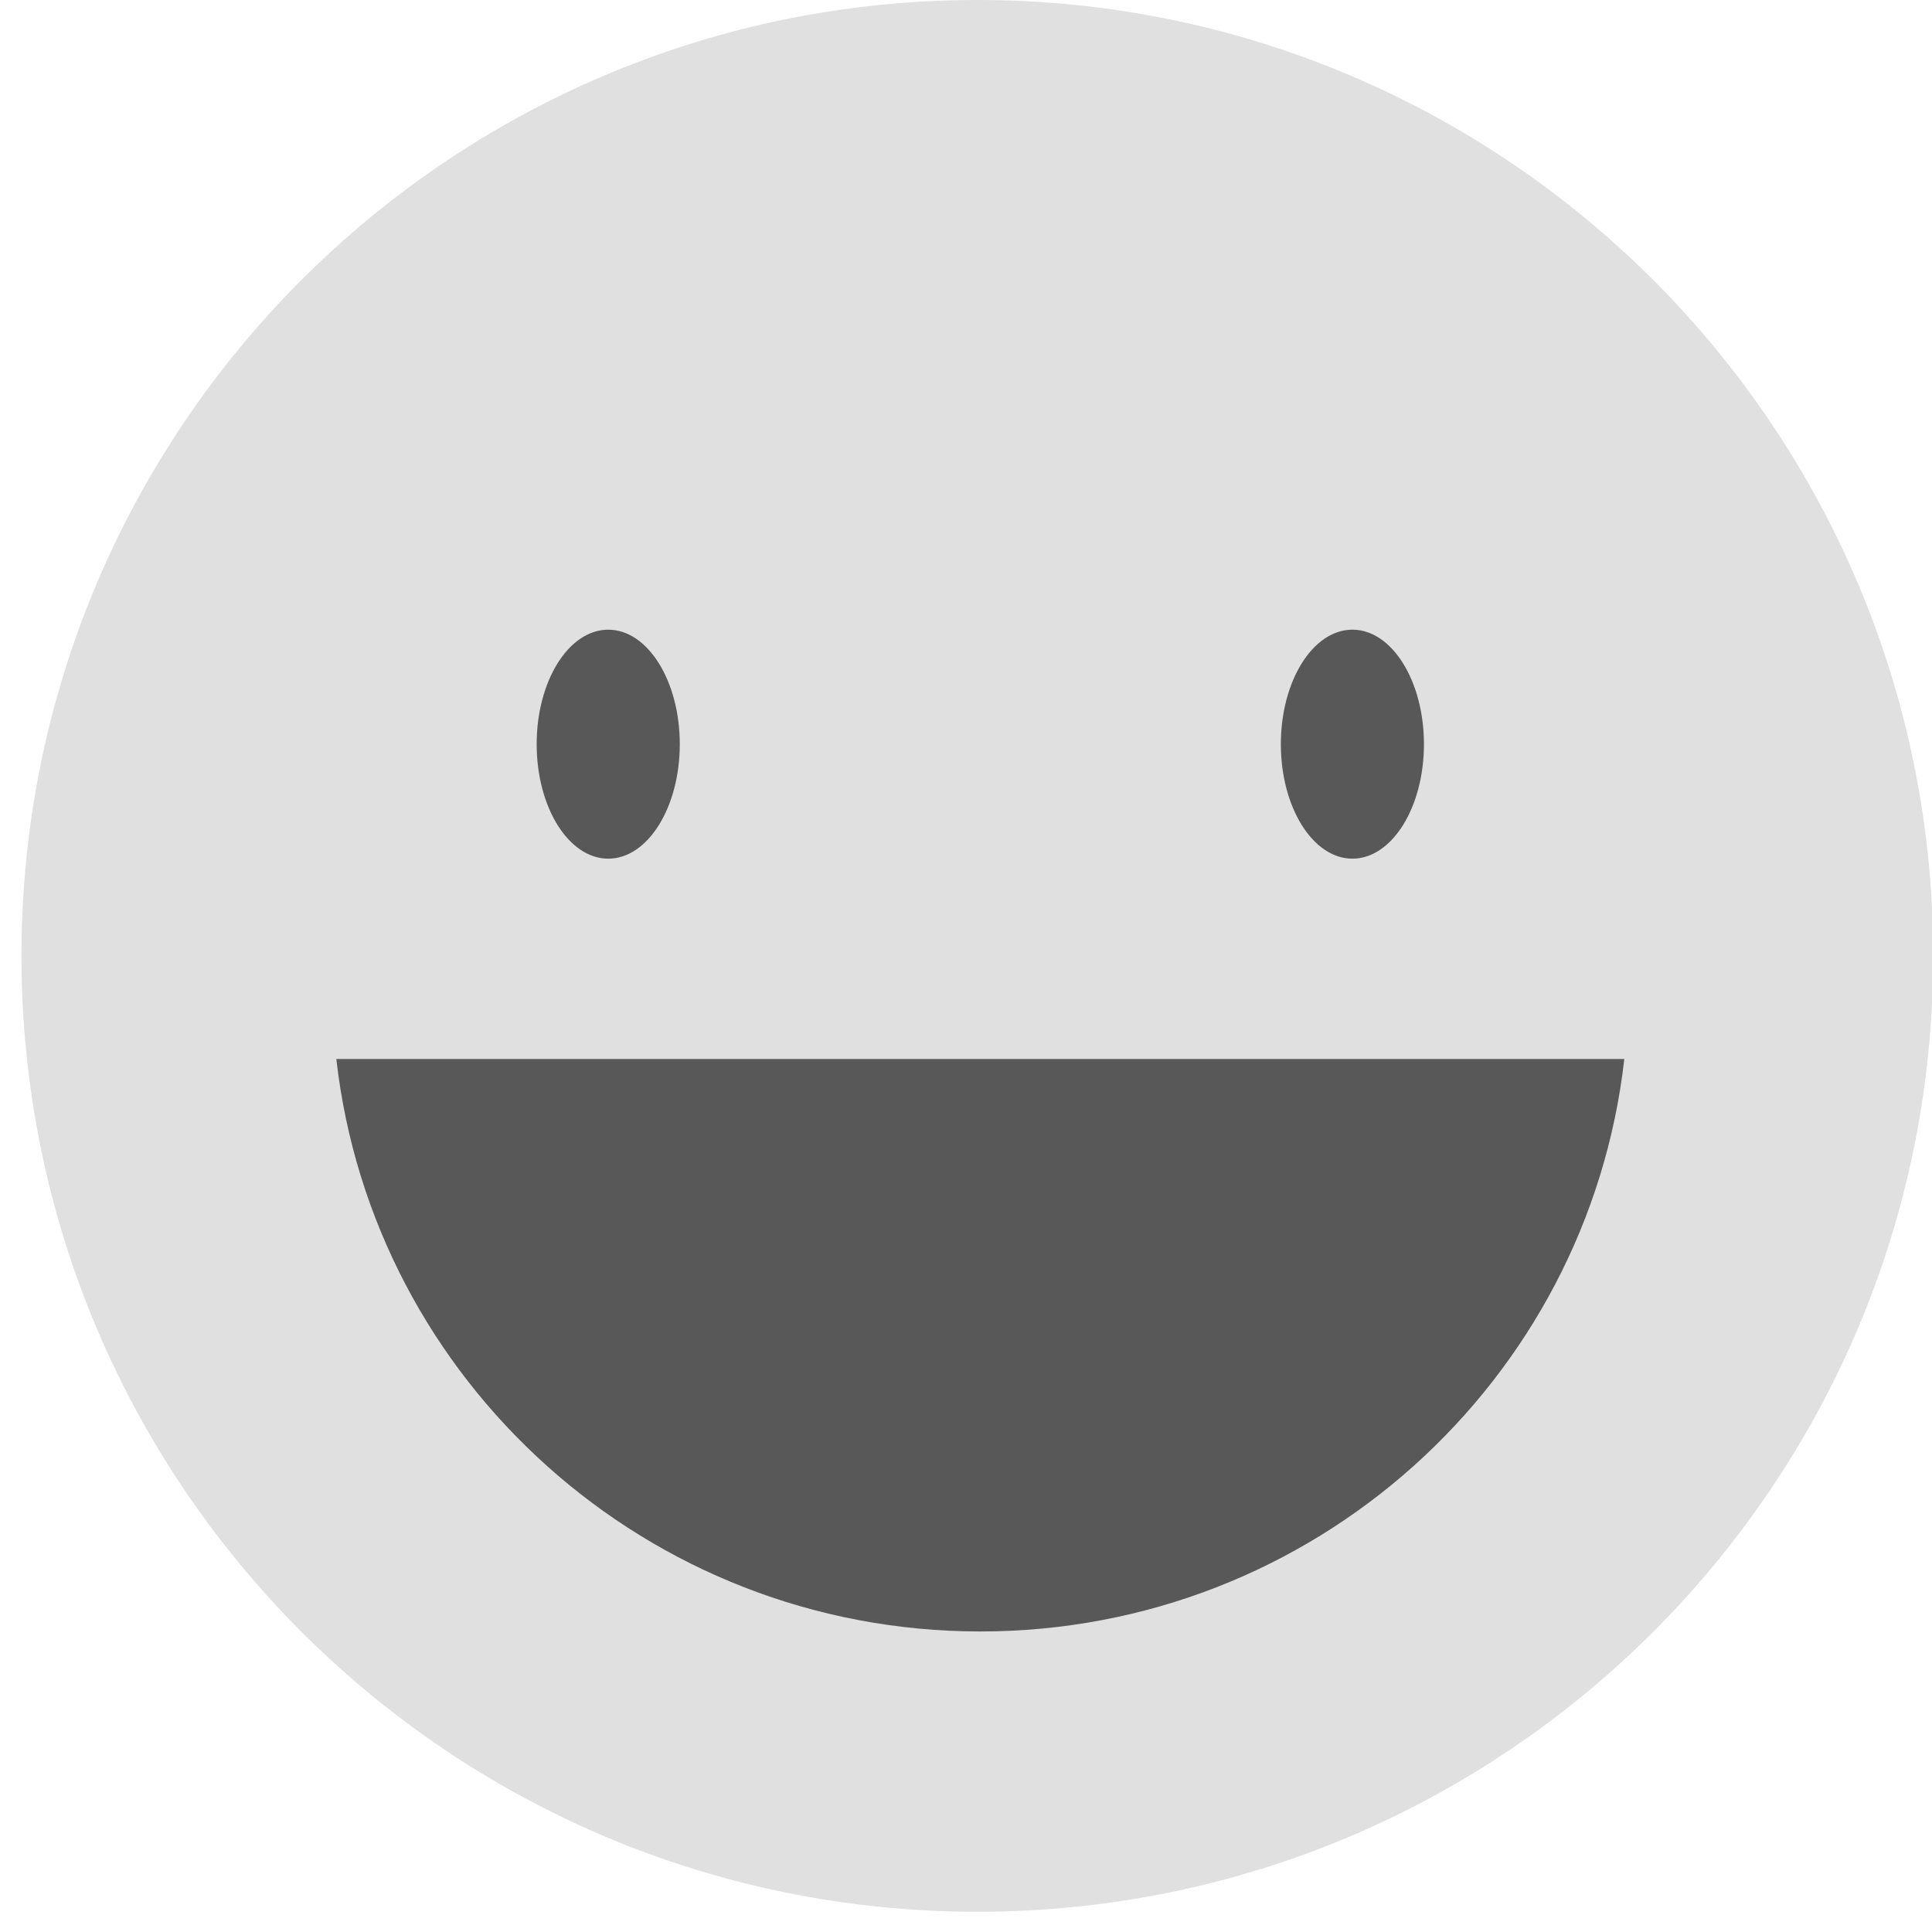 <svg xmlns="http://www.w3.org/2000/svg" width="90" height="90" viewBox="0 0 90 90">
    <g fill="none" fill-rule="evenodd">
        <path fill="#E0E0E0" d="M45.53 0c24.591 0 44.526 19.936 44.526 44.53 0 24.592-19.935 44.528-44.525 44.528C20.935 89.058 1 69.122 1 44.529 1 19.936 20.935 0 45.53 0z"/>
        <path fill="#585858" d="M31.667 34.667c0 2.945-1.493 5.333-3.333 5.333C26.492 40 25 37.612 25 34.667c0-2.946 1.492-5.334 3.334-5.334 1.84 0 3.333 2.388 3.333 5.334M66.333 34.667C66.333 37.612 64.841 40 63 40c-1.84 0-3.333-2.388-3.333-5.333 0-2.946 1.492-5.334 3.333-5.334 1.84 0 3.333 2.388 3.333 5.334M15.667 49.333c1.7 15.005 14.48 26.667 30 26.667s28.3-11.662 30-26.667h-60"/>
    </g>
</svg>

